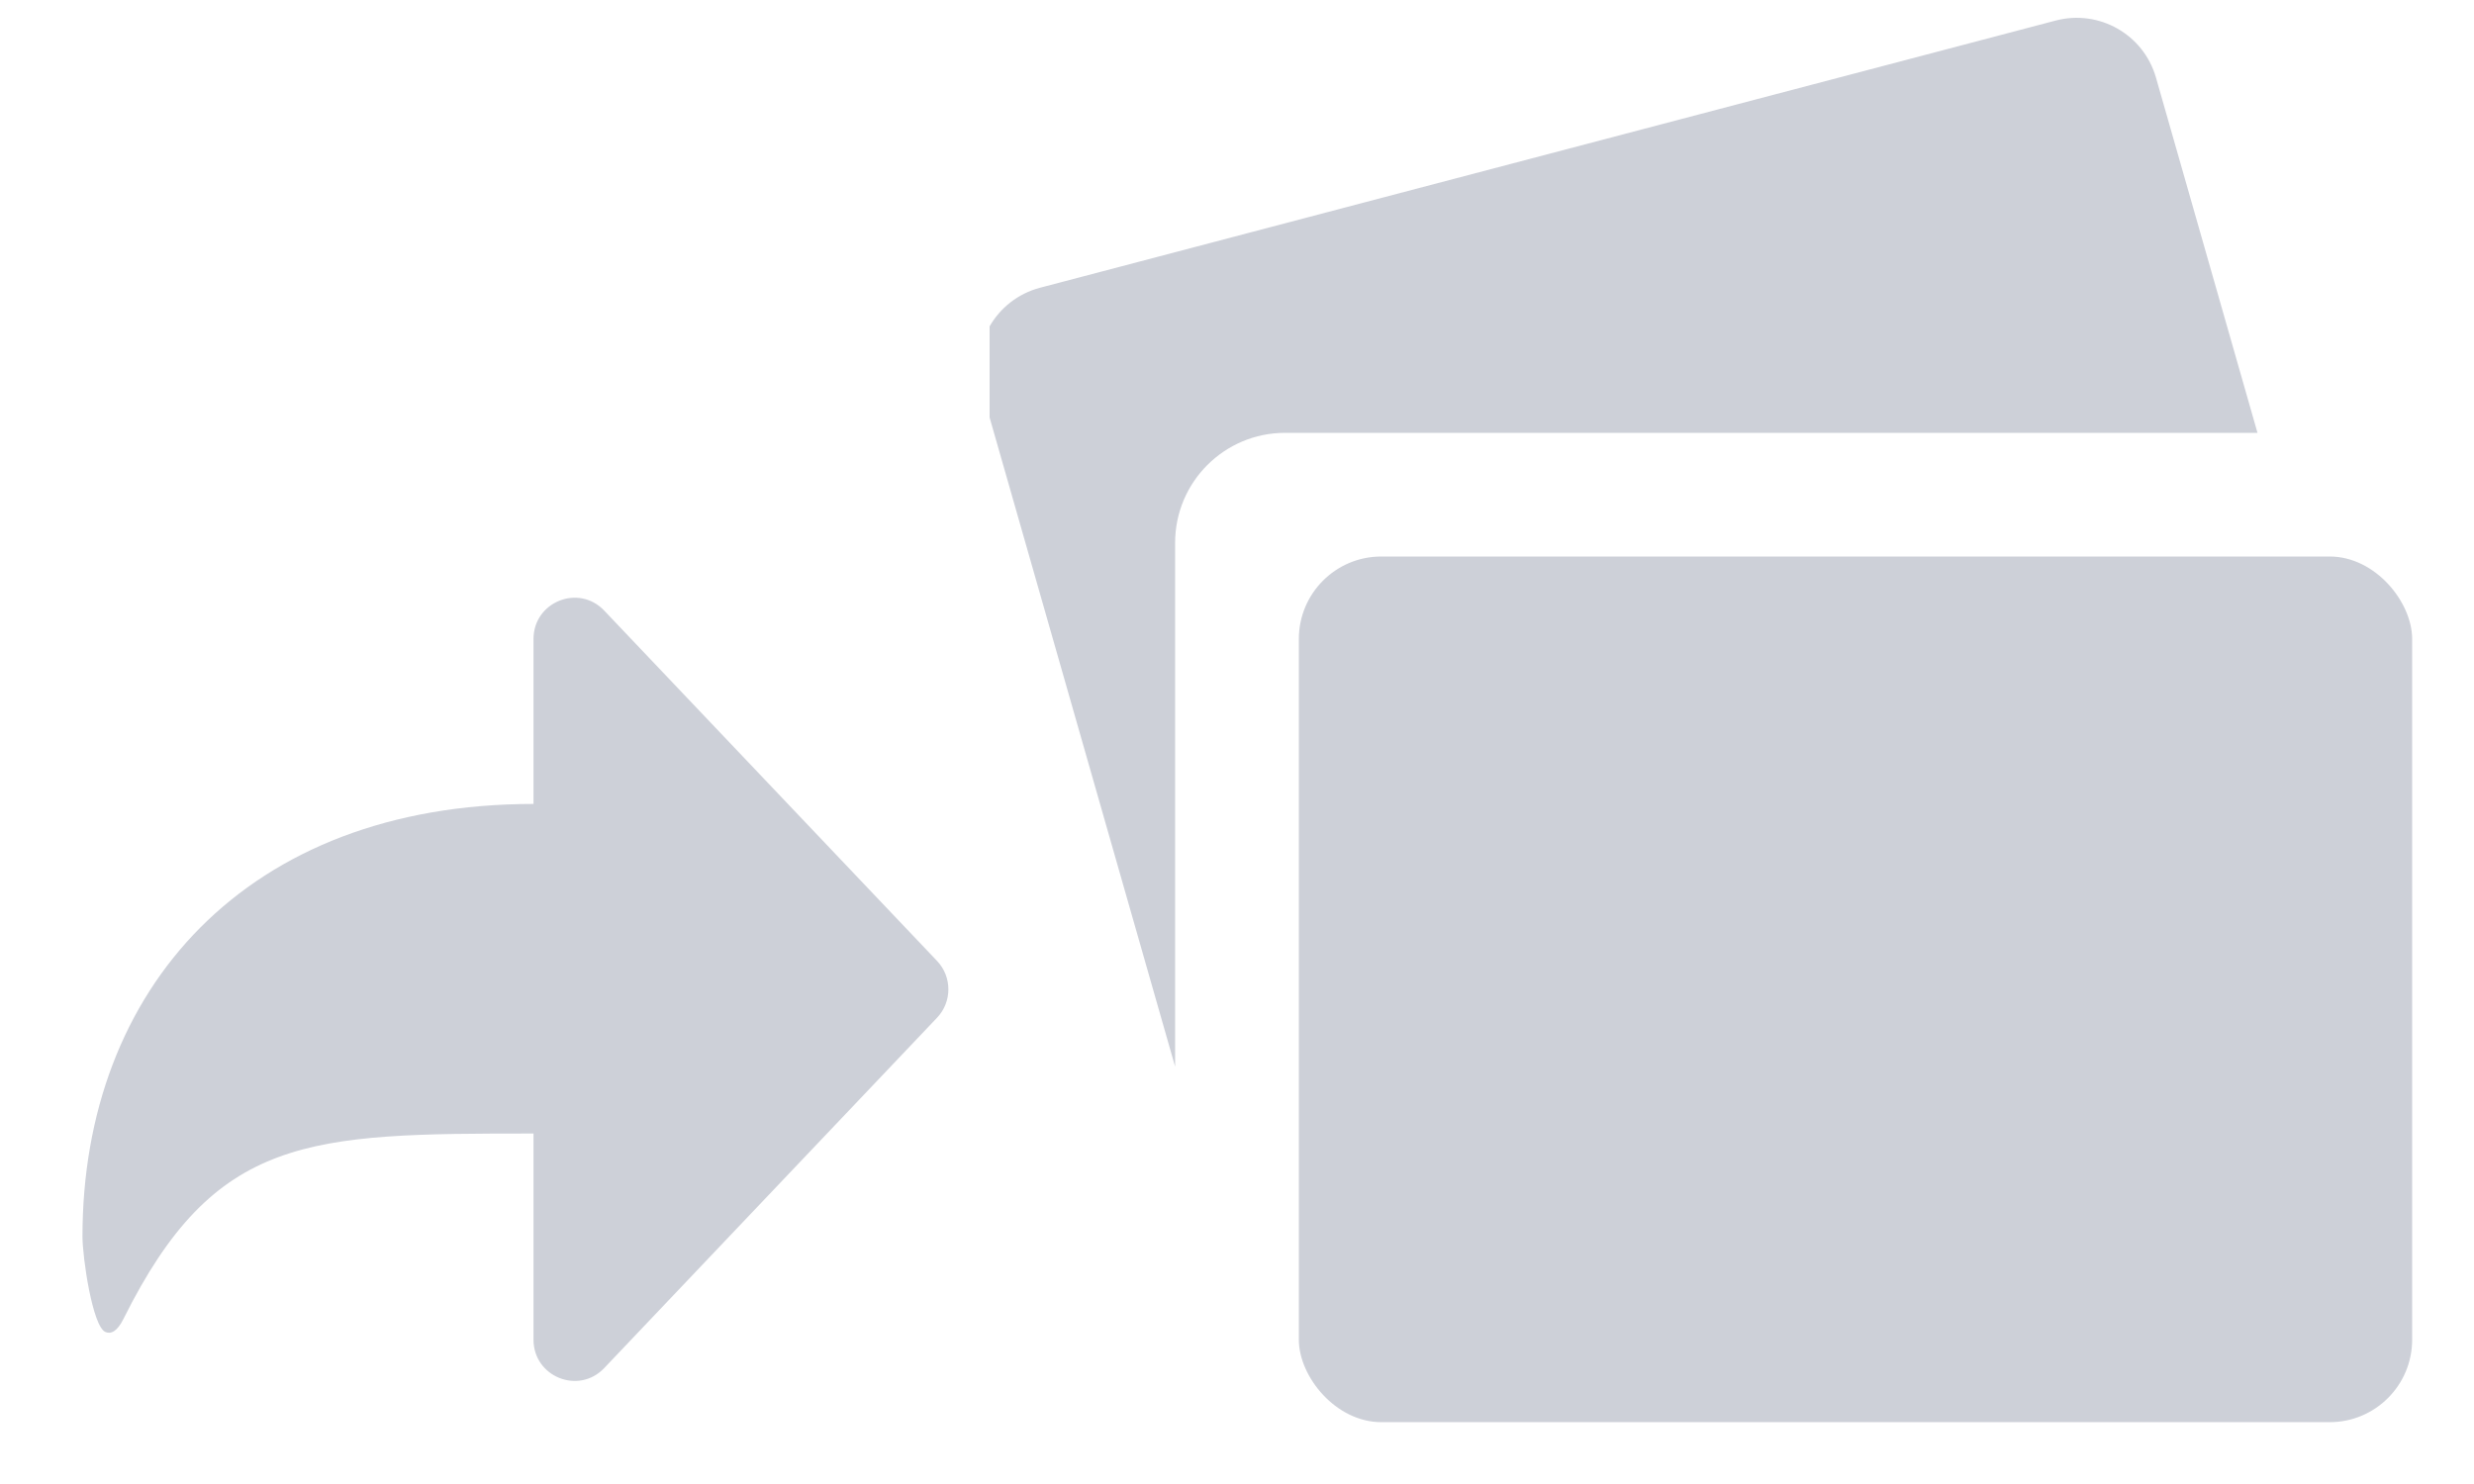 <svg width="90" height="54" viewBox="0 0 90 54" fill="none" xmlns="http://www.w3.org/2000/svg">
<g clip-path="url(#clip0_604_12751)">
<rect x="47.25" y="20.25" width="40.5" height="31.5" rx="3" fill="#CDD0D8"/>
<path fill-rule="evenodd" clip-rule="evenodd" d="M74.783 0.748L37.837 10.47C36.211 10.898 35.254 12.579 35.716 14.196L42.749 38.812V19.75C42.749 17.541 44.54 15.75 46.749 15.75H82.124L78.431 2.825C77.983 1.255 76.362 0.332 74.783 0.748Z" fill="#CDD0D8"/>
</g>
<path d="M34.087 34.965L21.979 22.217C21.05 21.239 19.408 21.9 19.408 23.252V29.254C8.967 29.254 3 36 3 44.994C3 45.744 3.362 48.265 3.834 48.468C4.039 48.557 4.265 48.447 4.492 47.992C7.827 41.288 11.204 41.247 19.408 41.247L19.408 48.748C19.408 50.1 21.05 50.761 21.979 49.783L34.087 37.035C34.638 36.456 34.638 35.544 34.087 34.965Z" fill="#CDD0D8"/>
<defs>
<clipPath id="clip0_604_12751">
<rect width="54" height="54" fill="white" transform="translate(36)"/>
</clipPath>
</defs>
</svg>
